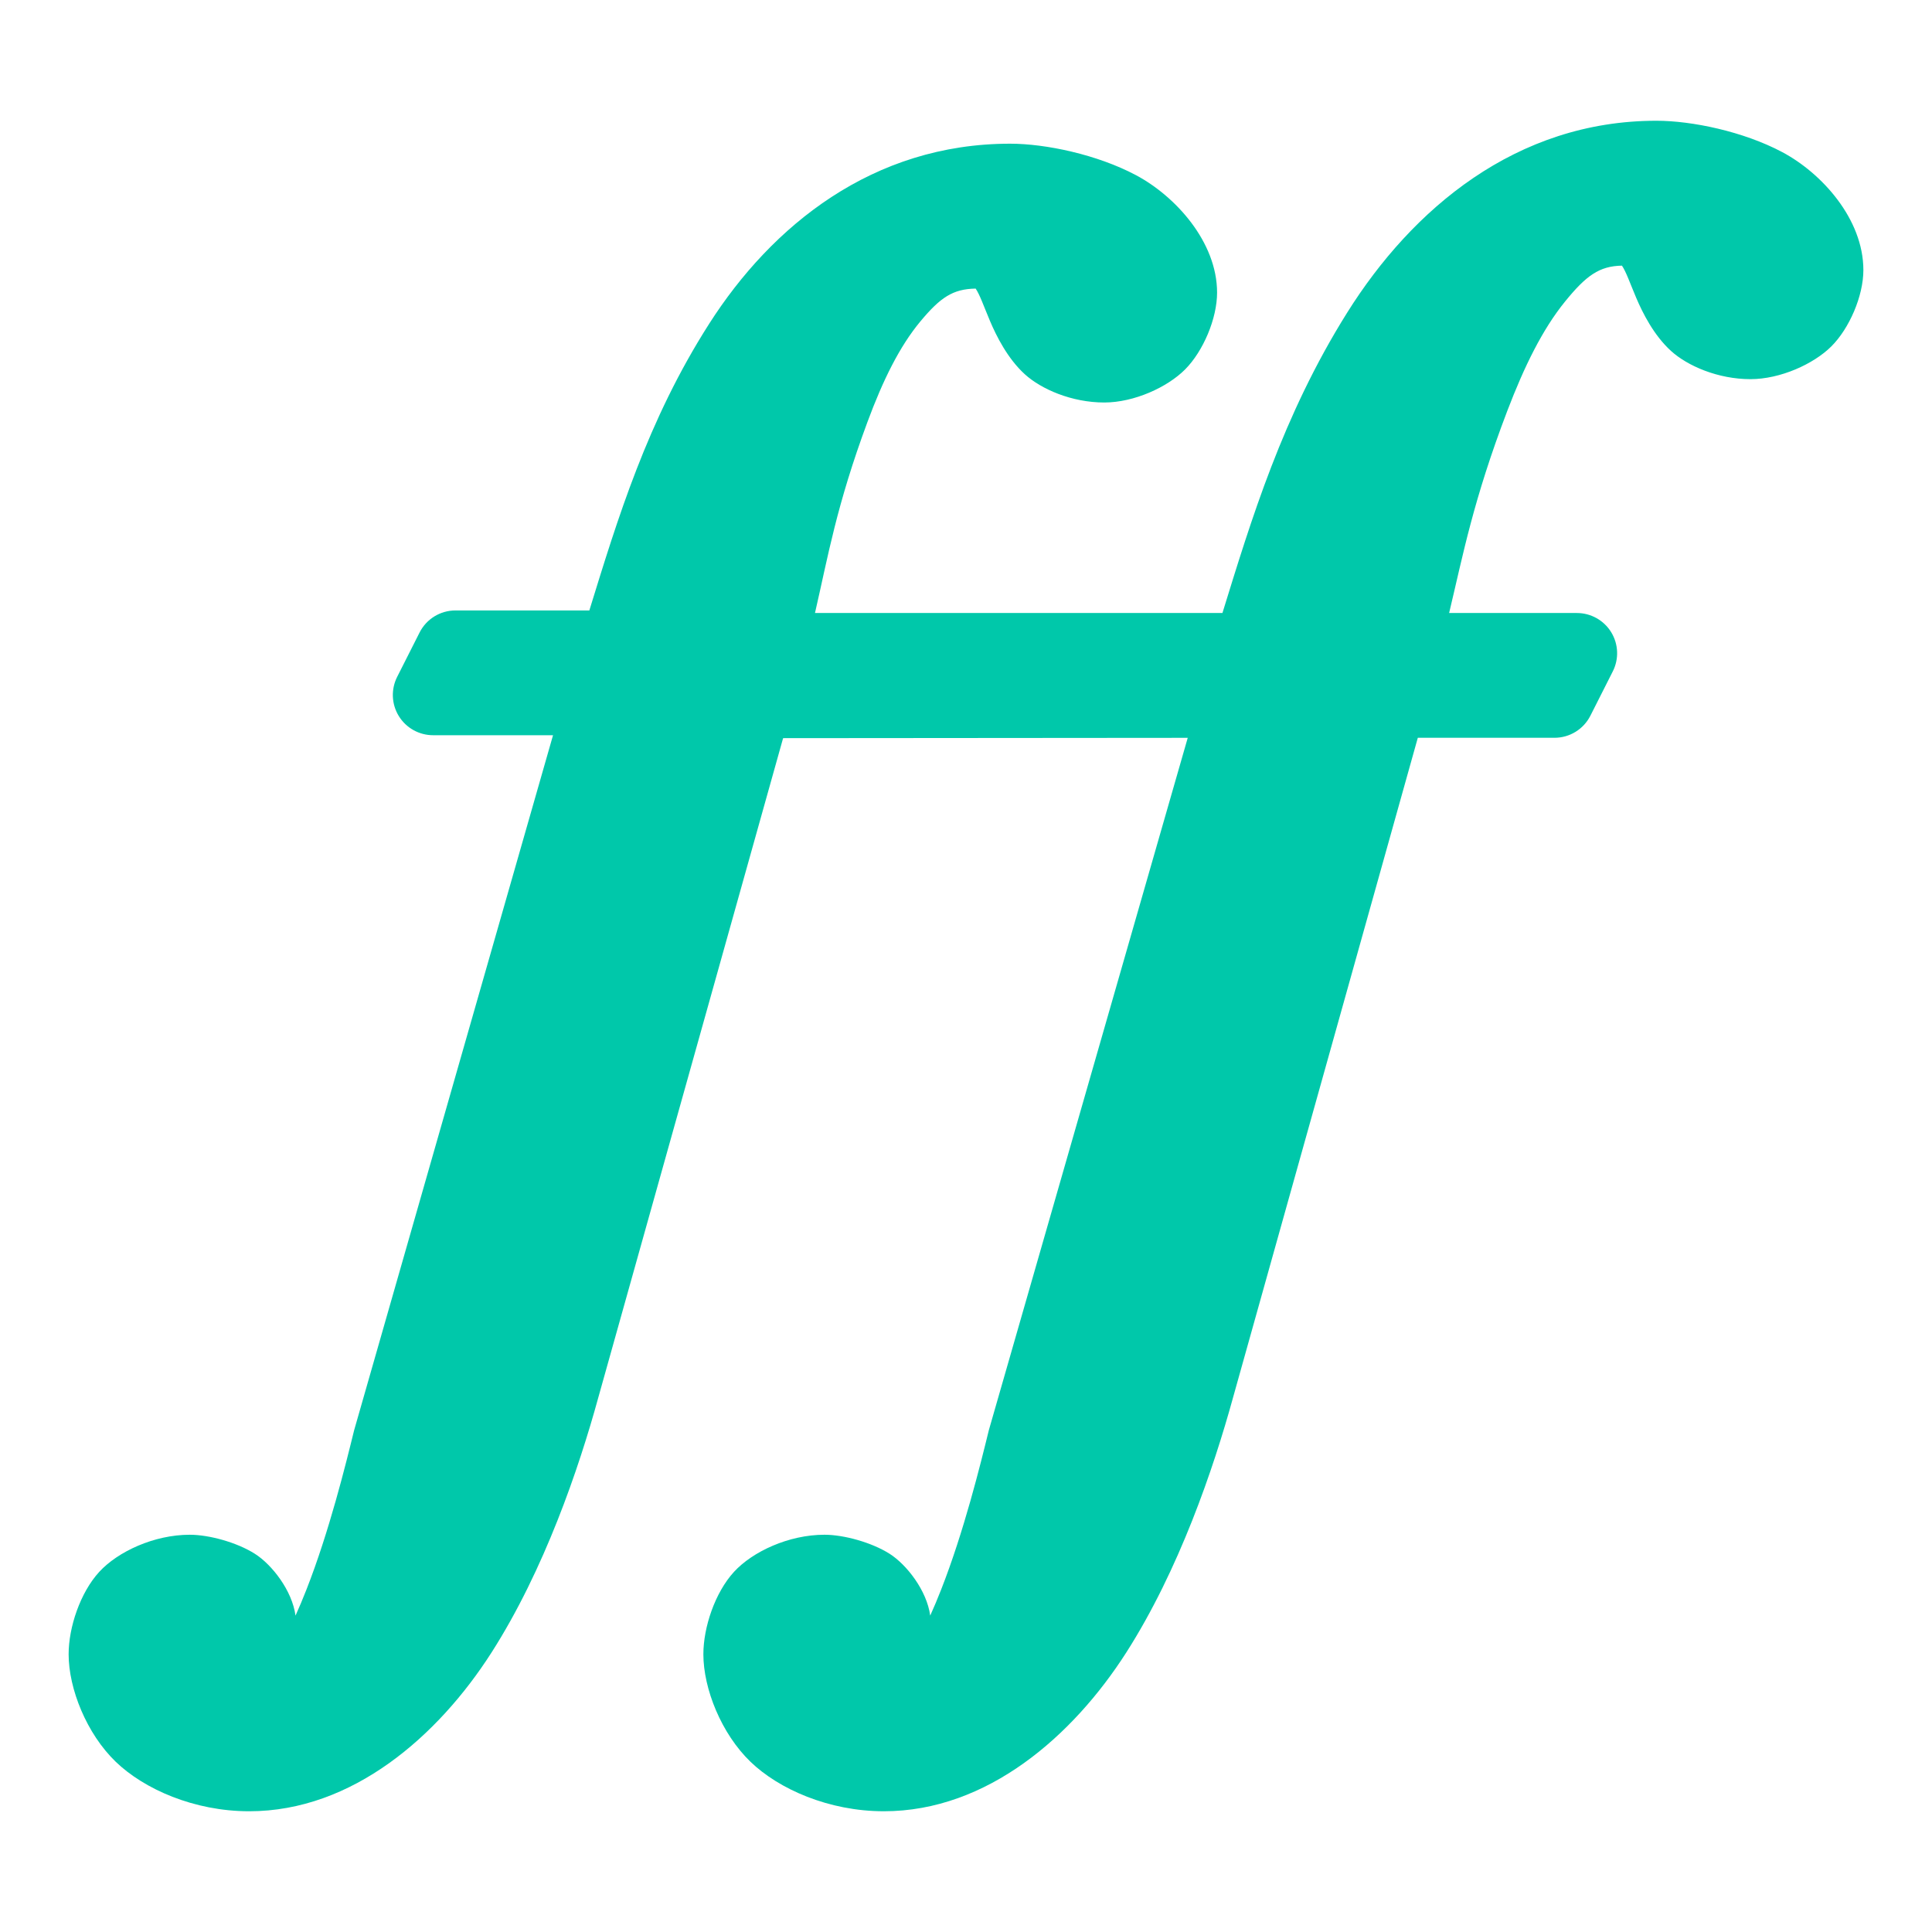 <svg viewBox="0 0 48 48" xmlns="http://www.w3.org/2000/svg"><path fill="rgb(0, 200, 170)" d="m17.617 8.047c1.558-2.44 4.065-4.477 7.479-4.477.882 0 2.161.269 3.125.781.979.519 2.017 1.658 2.017 2.919 0 .646-.345 1.456-.793 1.907-.441.444-1.269.823-2.011.823-.805 0-1.565-.33-1.974-.703-.424-.387-.703-.941-.865-1.325-.162-.385-.25-.645-.355-.802-.57.009-.879.223-1.371.812-.524.63-.934 1.468-1.317 2.501-.771 2.079-.98 3.341-1.304 4.747h10.123c.714-2.309 1.492-4.898 3.098-7.461 1.615-2.577 4.199-4.769 7.684-4.769.881 0 2.16.266 3.124.778.981.52 2.018 1.662 2.018 2.932 0 .643-.348 1.451-.798 1.898-.442.439-1.268.812-2.008.812-.804 0-1.563-.328-1.973-.701-.424-.385-.703-.938-.865-1.32-.162-.384-.249-.642-.354-.799-.564.01-.89.247-1.414.892-.559.688-1.011 1.607-1.434 2.714-.849 2.227-1.099 3.574-1.446 5.024h3.174c.347 0 .67.18.852.476s.197.665.04.975l-.556 1.1c-.17.337-.515.549-.892.549h-3.396l-4.592 16.397c-.481 1.749-1.338 4.276-2.653 6.332-1.322 2.066-3.45 3.941-6.02 3.941-1.372 0-2.611-.552-3.312-1.227-.728-.701-1.173-1.819-1.173-2.673 0-.673.289-1.532.76-2.047.462-.504 1.361-.923 2.249-.923.481 0 1.171.19 1.618.473.421.268.924.909 1.009 1.536.091-.201.181-.416.271-.645.565-1.438.98-3.121 1.185-3.96l4.942-17.203-10.053.008-4.593 16.388c-.48 1.749-1.338 4.276-2.653 6.332-1.322 2.066-3.45 3.941-6.019 3.941-1.373 0-2.611-.552-3.313-1.227-.728-.701-1.173-1.819-1.173-2.673 0-.673.289-1.533.76-2.047.463-.504 1.362-.923 2.25-.923.481 0 1.171.19 1.617.473.421.267.925.908 1.01 1.536.091-.201.181-.416.271-.645.565-1.438.979-3.12 1.185-3.959l4.942-17.269h-2.98c-.347 0-.67-.18-.852-.476s-.197-.665-.04-.975l.556-1.1c.17-.337.515-.549.892-.549h3.326c.7-2.267 1.441-4.718 2.975-7.119z"/></svg>